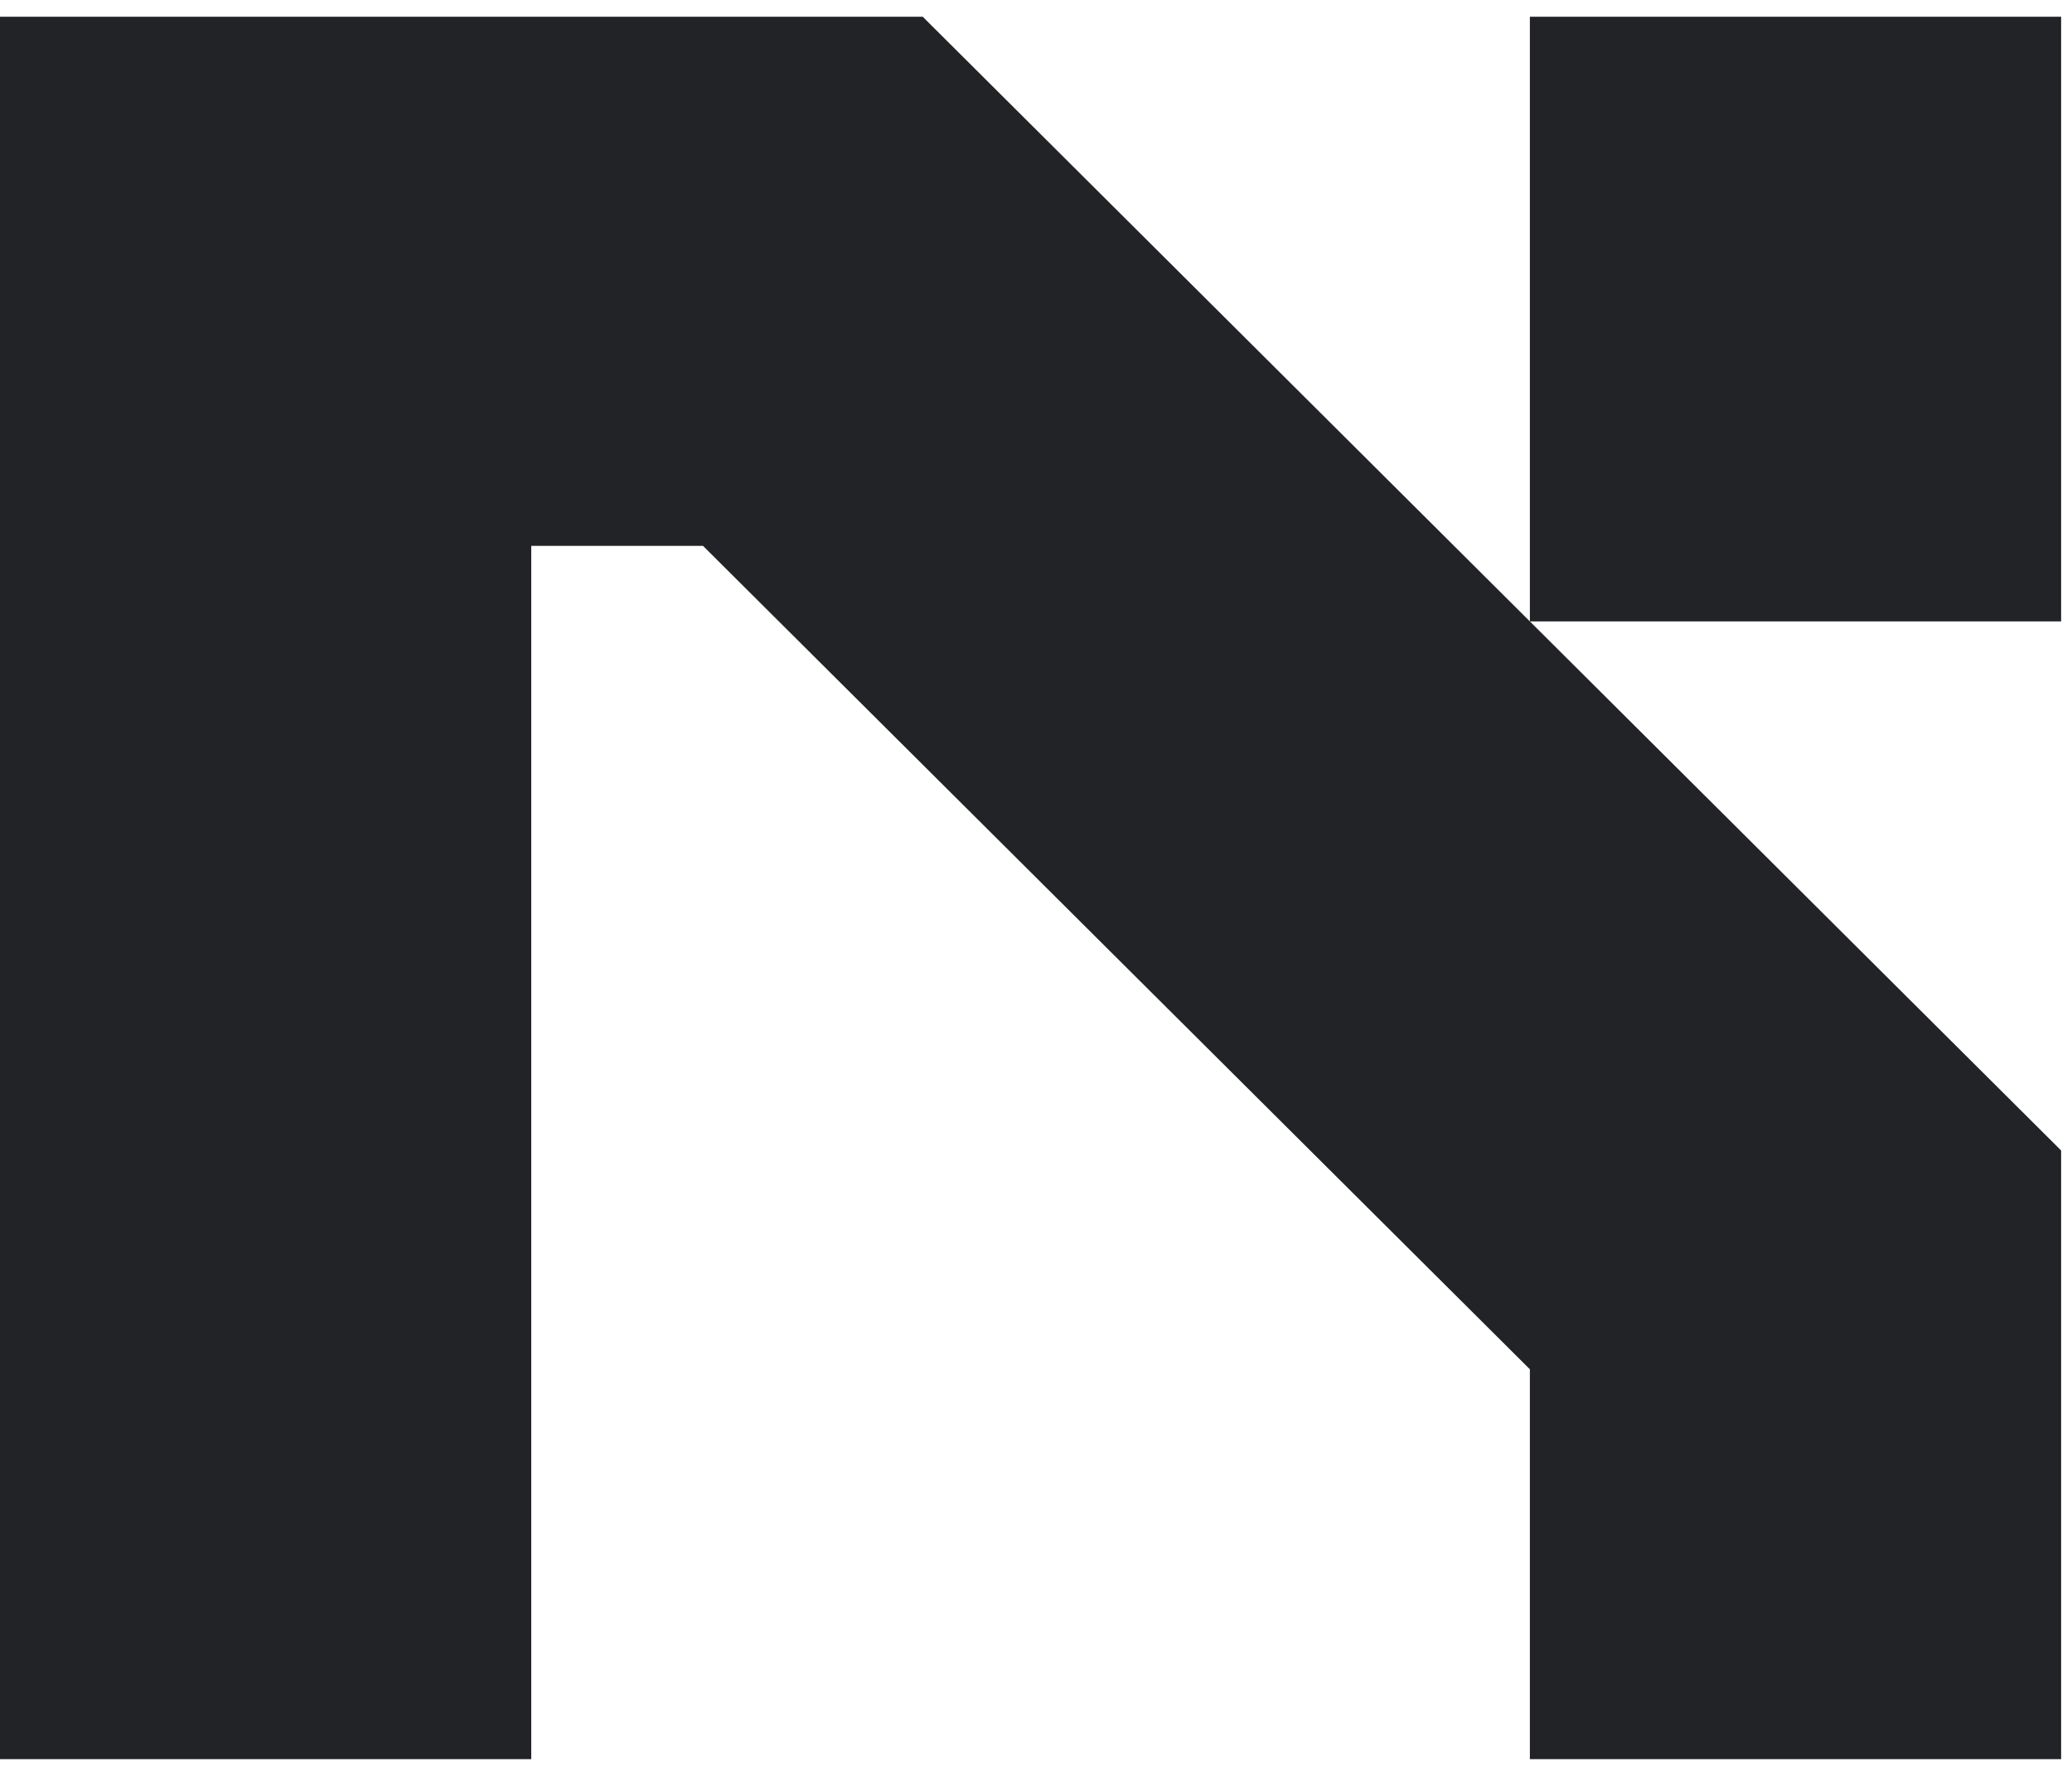 <svg width="28" height="24" viewBox="0 0 28 24" fill="none" xmlns="http://www.w3.org/2000/svg">
<path d="M12.469 0.226L27.853 15.548V23.774H20.674V18.505L9.5 7.377H7.179V23.774H0V0.226H12.469ZM20.674 8.398V0.226H27.853V8.398H20.674Z" fill="#212326"/>
</svg>
